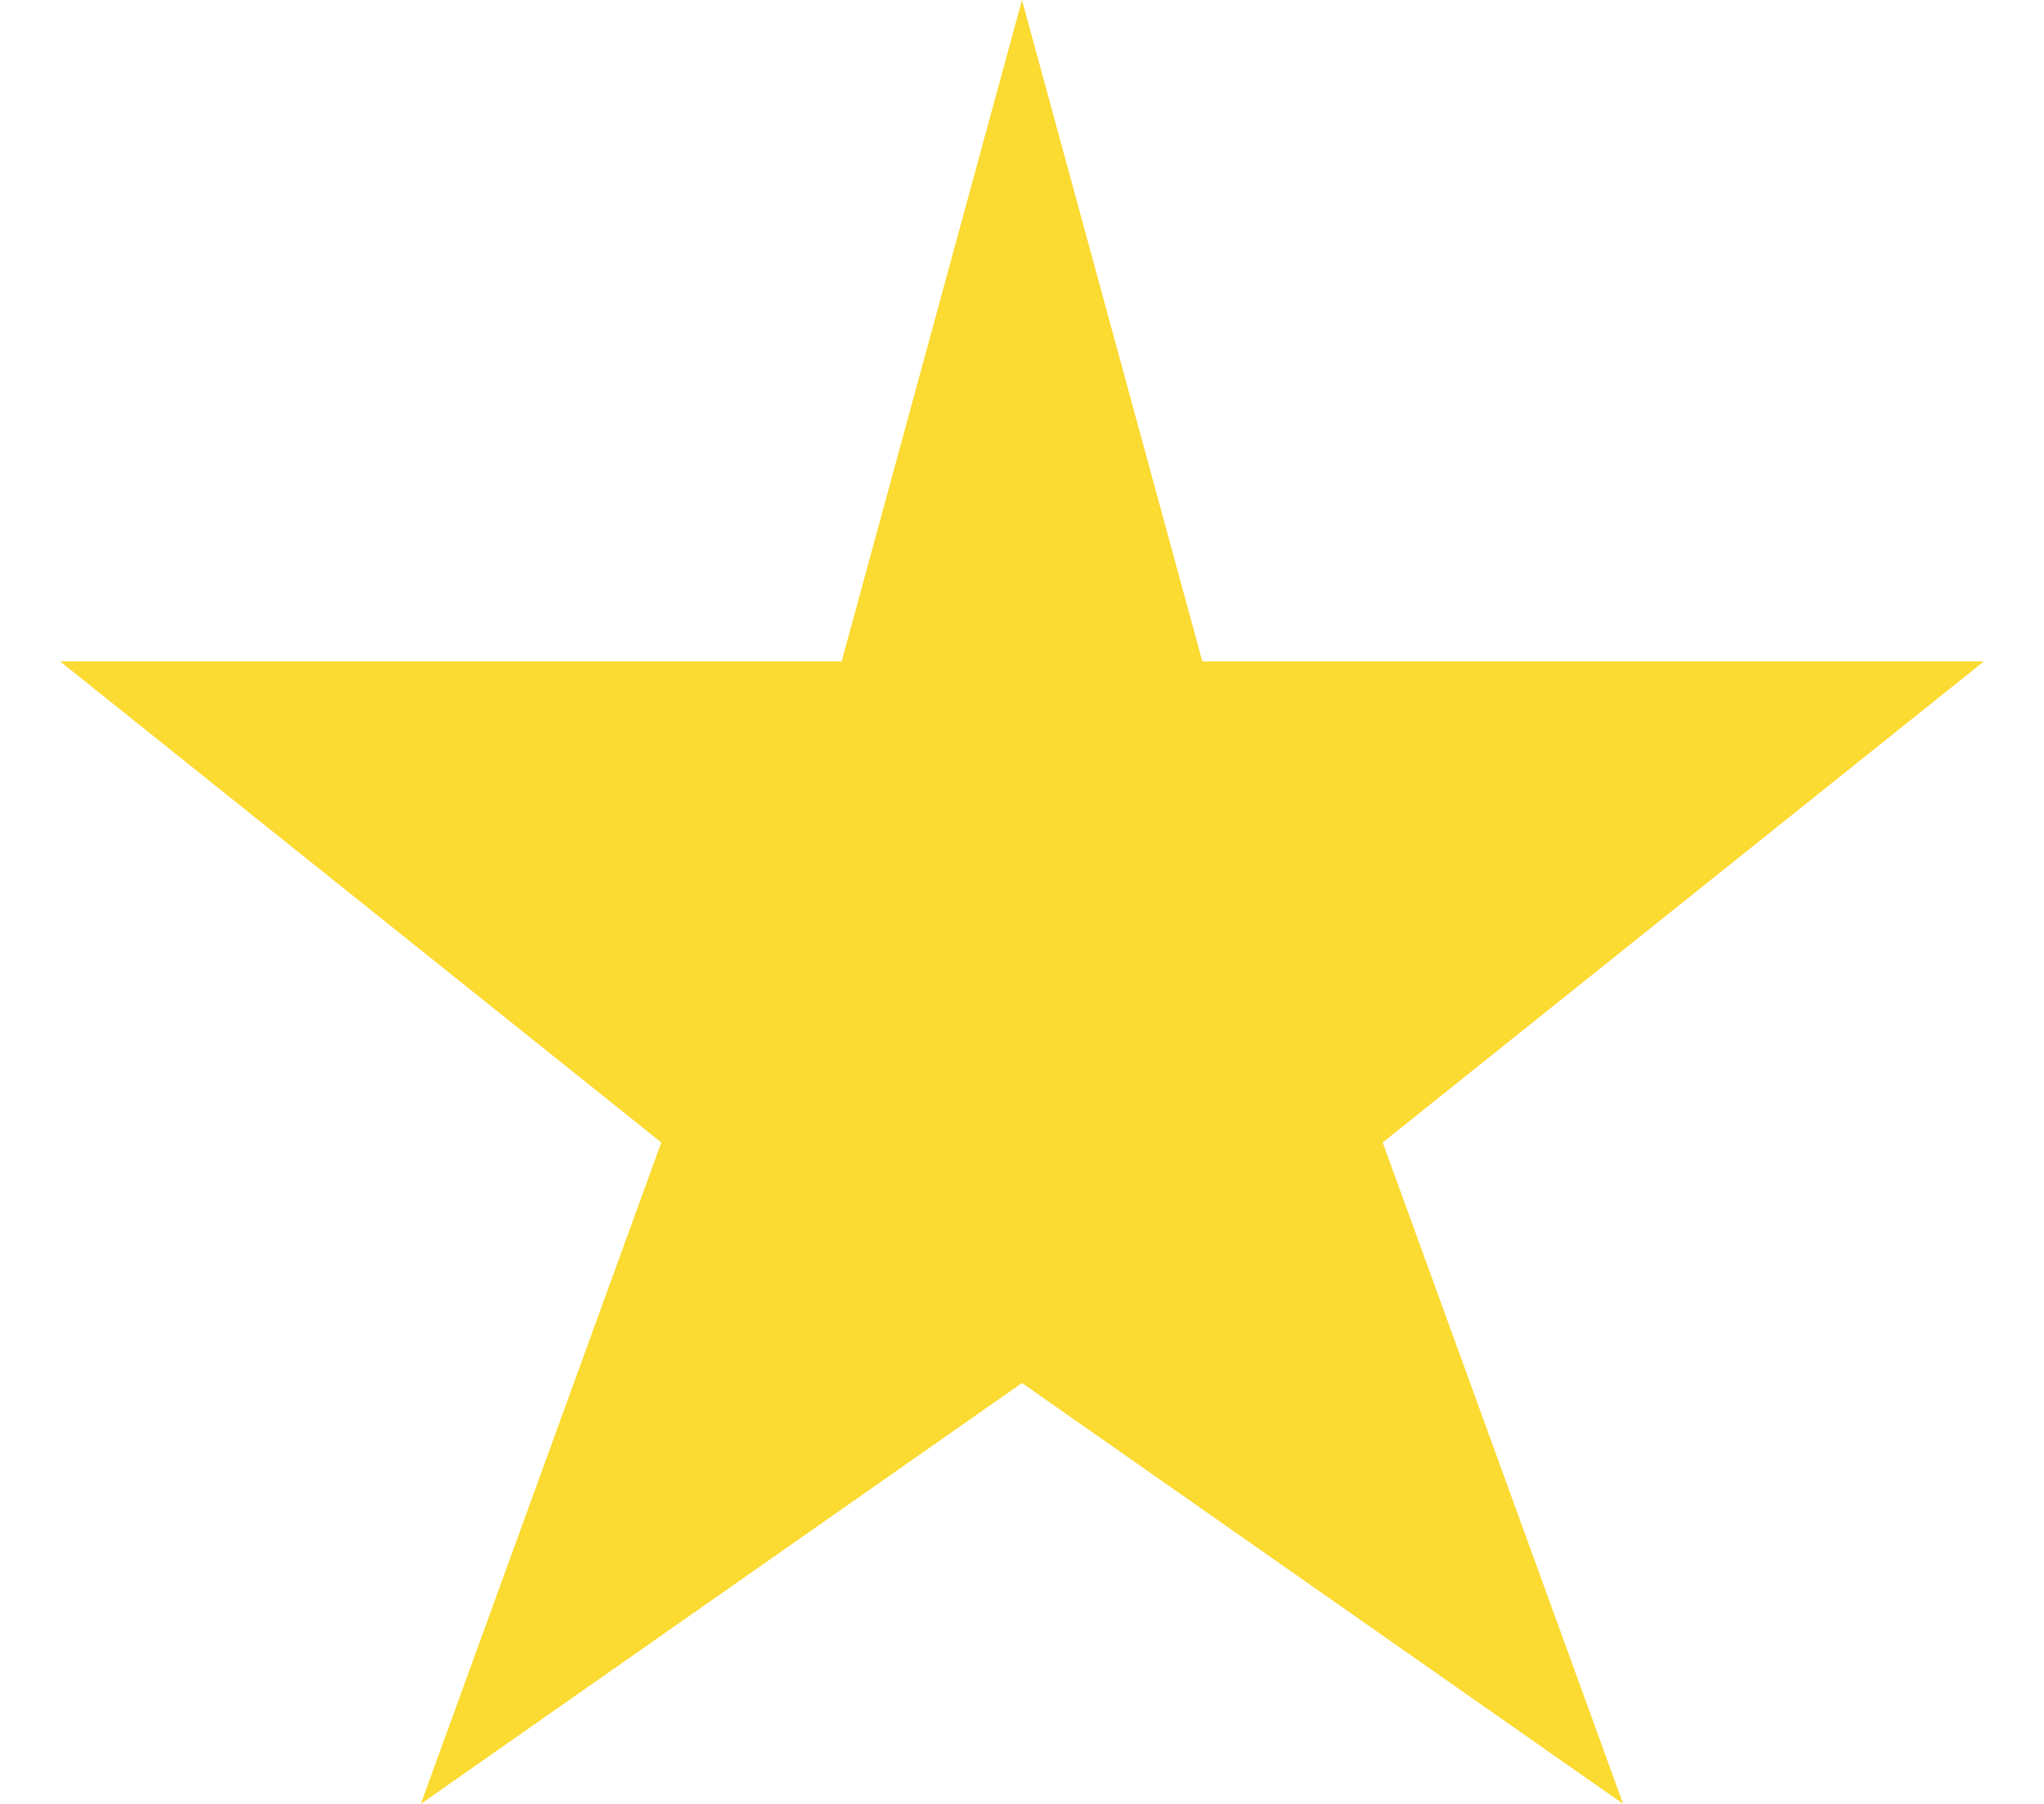 <svg width="17" height="15" viewBox="0 0 17 15" fill="none" xmlns="http://www.w3.org/2000/svg">
<path d="M7 5.5L8.5 0L10 5.5H16.5L11.5 9.5L13.5 15L8.5 11.5L3.5 15L5.5 9.5L0.5 5.5H7Z" fill="#FBDA31"/>
</svg>
